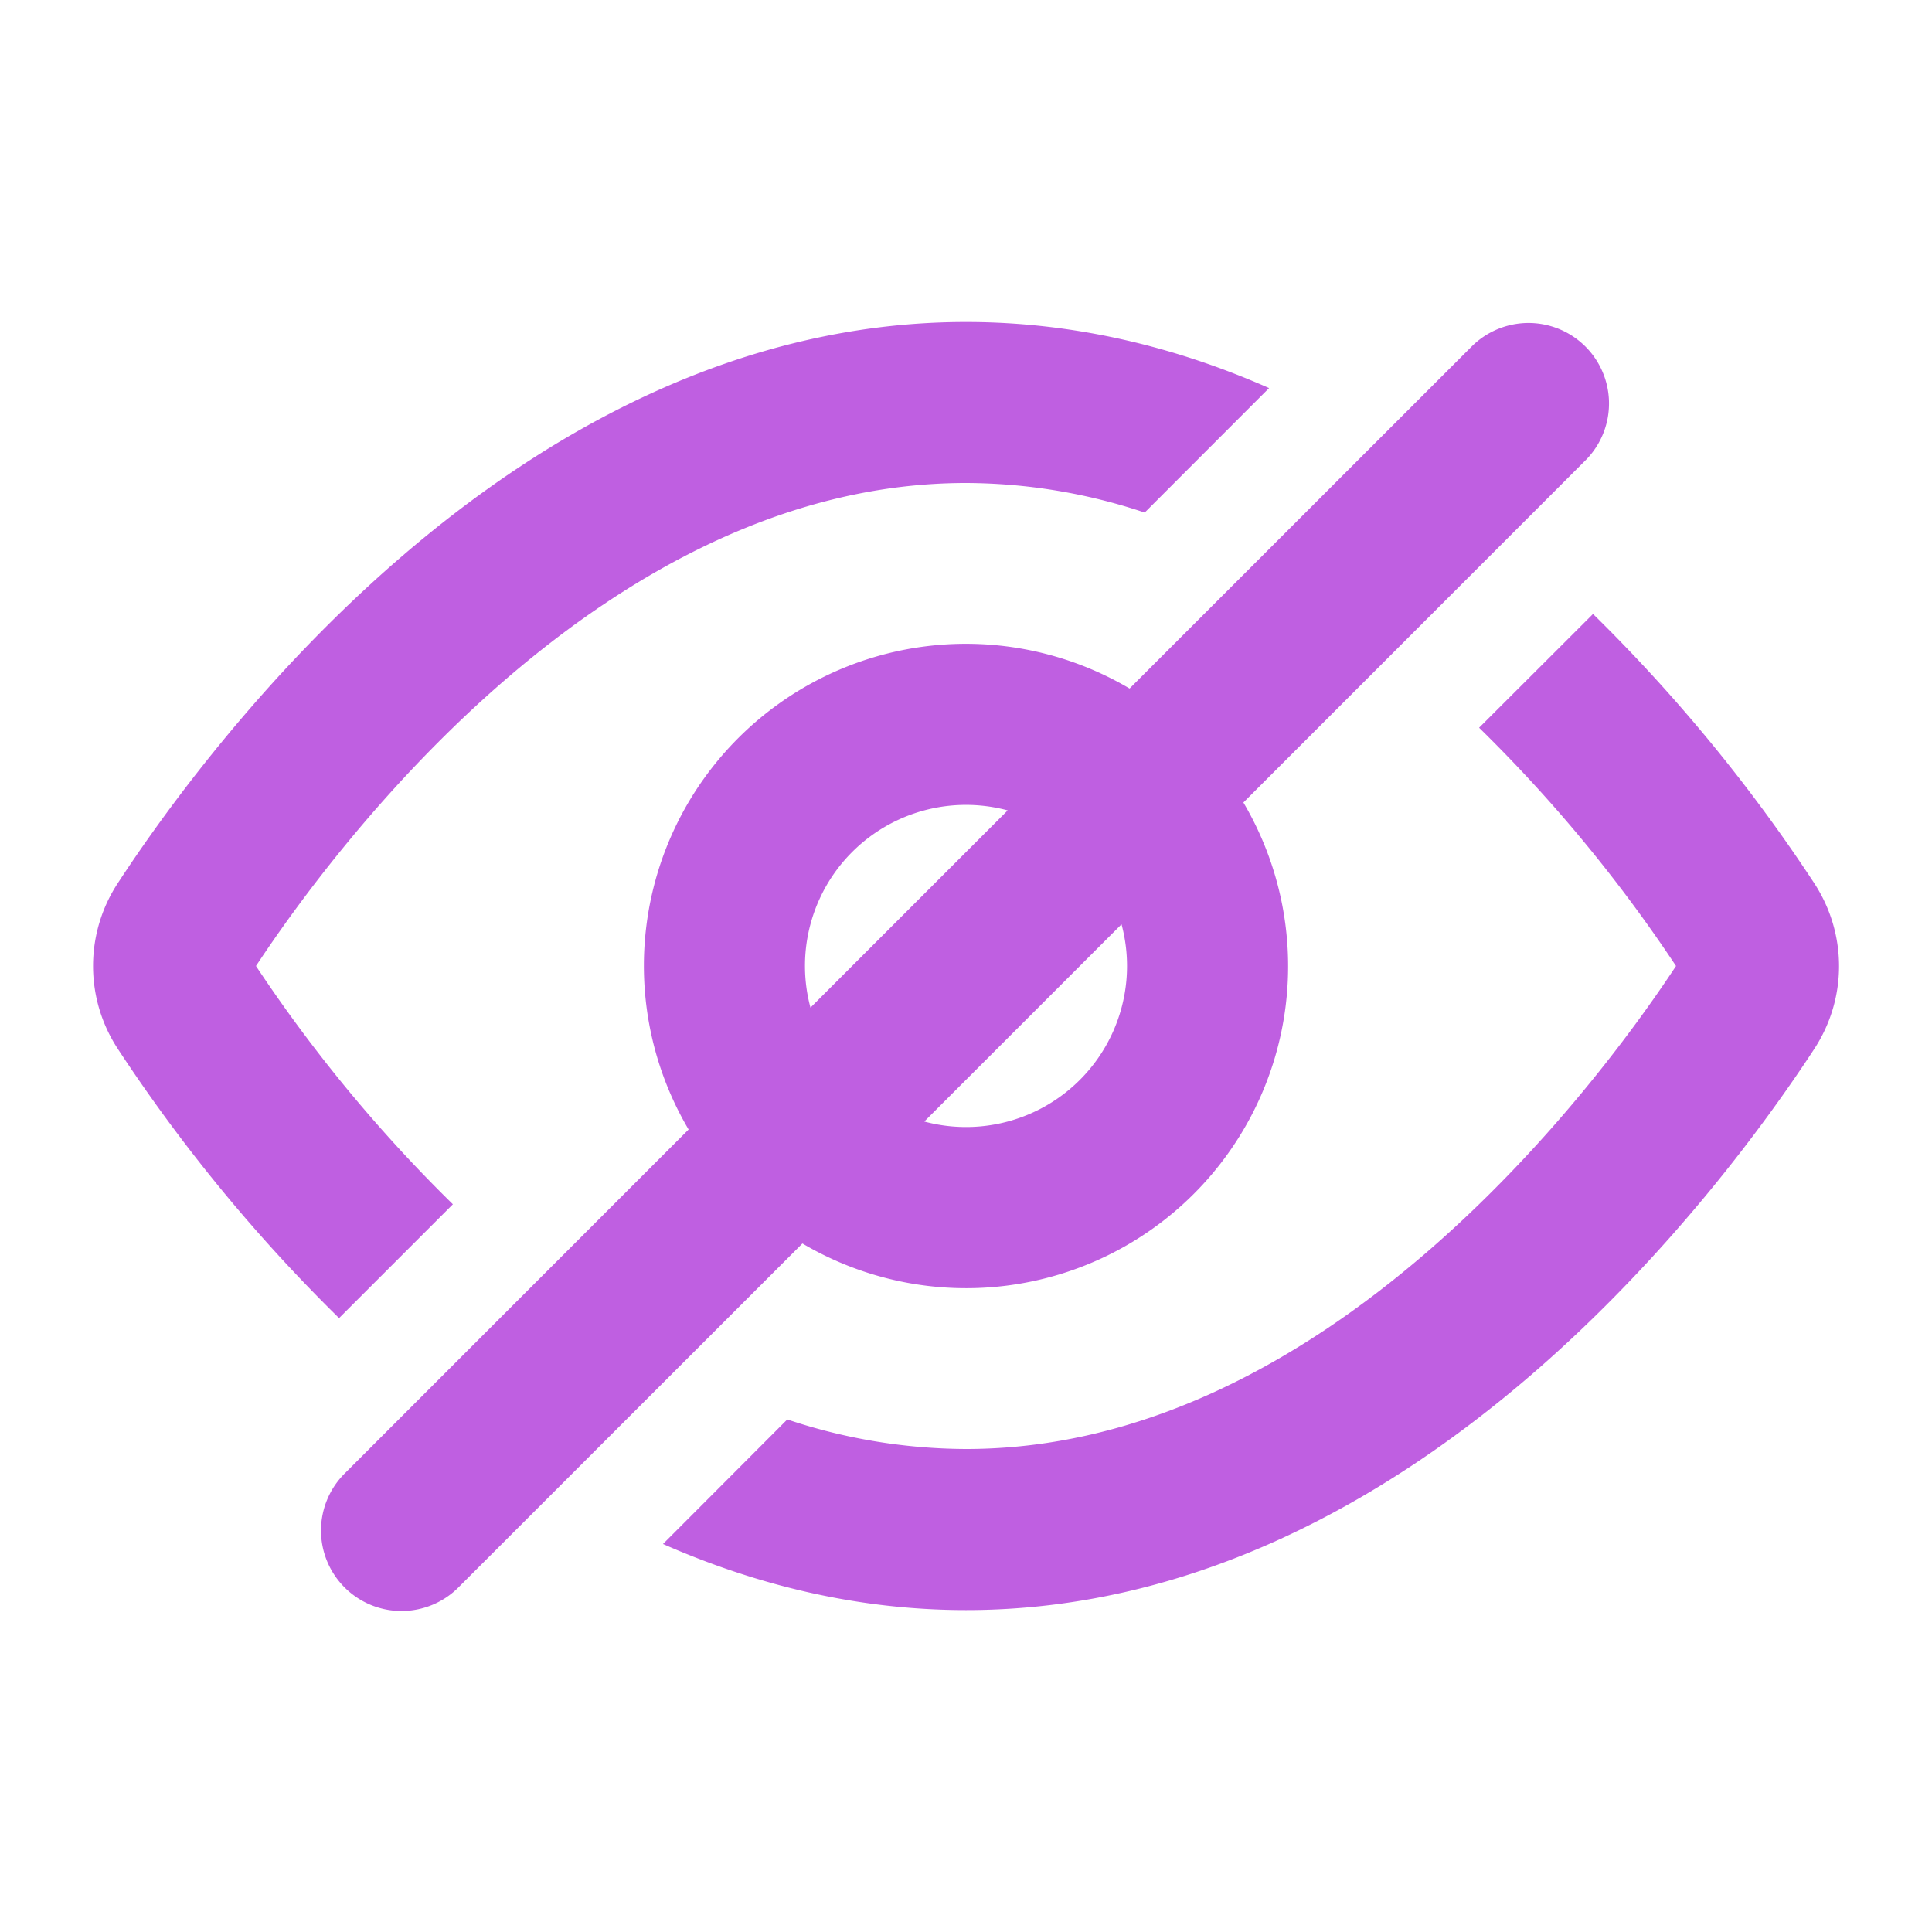 <svg width="24" height="24" fill="none" xmlns="http://www.w3.org/2000/svg"><path fill-rule="evenodd" clip-rule="evenodd" d="M19.707 5.707a1 1 0 0 0-1.414-1.414l-4.261 4.26a4 4 0 0 0-5.478 5.478l-4.261 4.262a1 1 0 1 0 1.414 1.414l4.261-4.26a4 4 0 0 0 5.478-5.478l4.261-4.262zm-7.189 4.36a2 2 0 0 0-2.45 2.45l2.45-2.45zm-1.036 3.865l2.45-2.45a2 2 0 0 1-2.45 2.45zm4.283-9.111C14.63 4.32 13.367 4 12 4 9.148 4 6.757 5.395 4.998 6.906c-1.765 1.517-2.99 3.232-3.534 4.064a1.876 1.876 0 0 0 0 2.06 20.304 20.304 0 0 0 2.748 3.344l1.414-1.414A18.315 18.315 0 0 1 3.18 12c.51-.773 1.598-2.268 3.121-3.577C7.874 7.072 9.816 6 12 6a7.06 7.06 0 0 1 2.22.367l1.545-1.546zM12 18a7.06 7.06 0 0 1-2.22-.367L8.236 19.18c1.136.5 2.398.821 3.765.821 2.852 0 5.243-1.395 7.002-2.906 1.765-1.517 2.99-3.232 3.534-4.064.411-.628.411-1.431 0-2.06a20.303 20.303 0 0 0-2.748-3.344L18.374 9.04A18.312 18.312 0 0 1 20.82 12c-.51.773-1.598 2.268-3.121 3.577C16.126 16.928 14.184 18 12 18z" fill="#bf5fe1"/></svg>